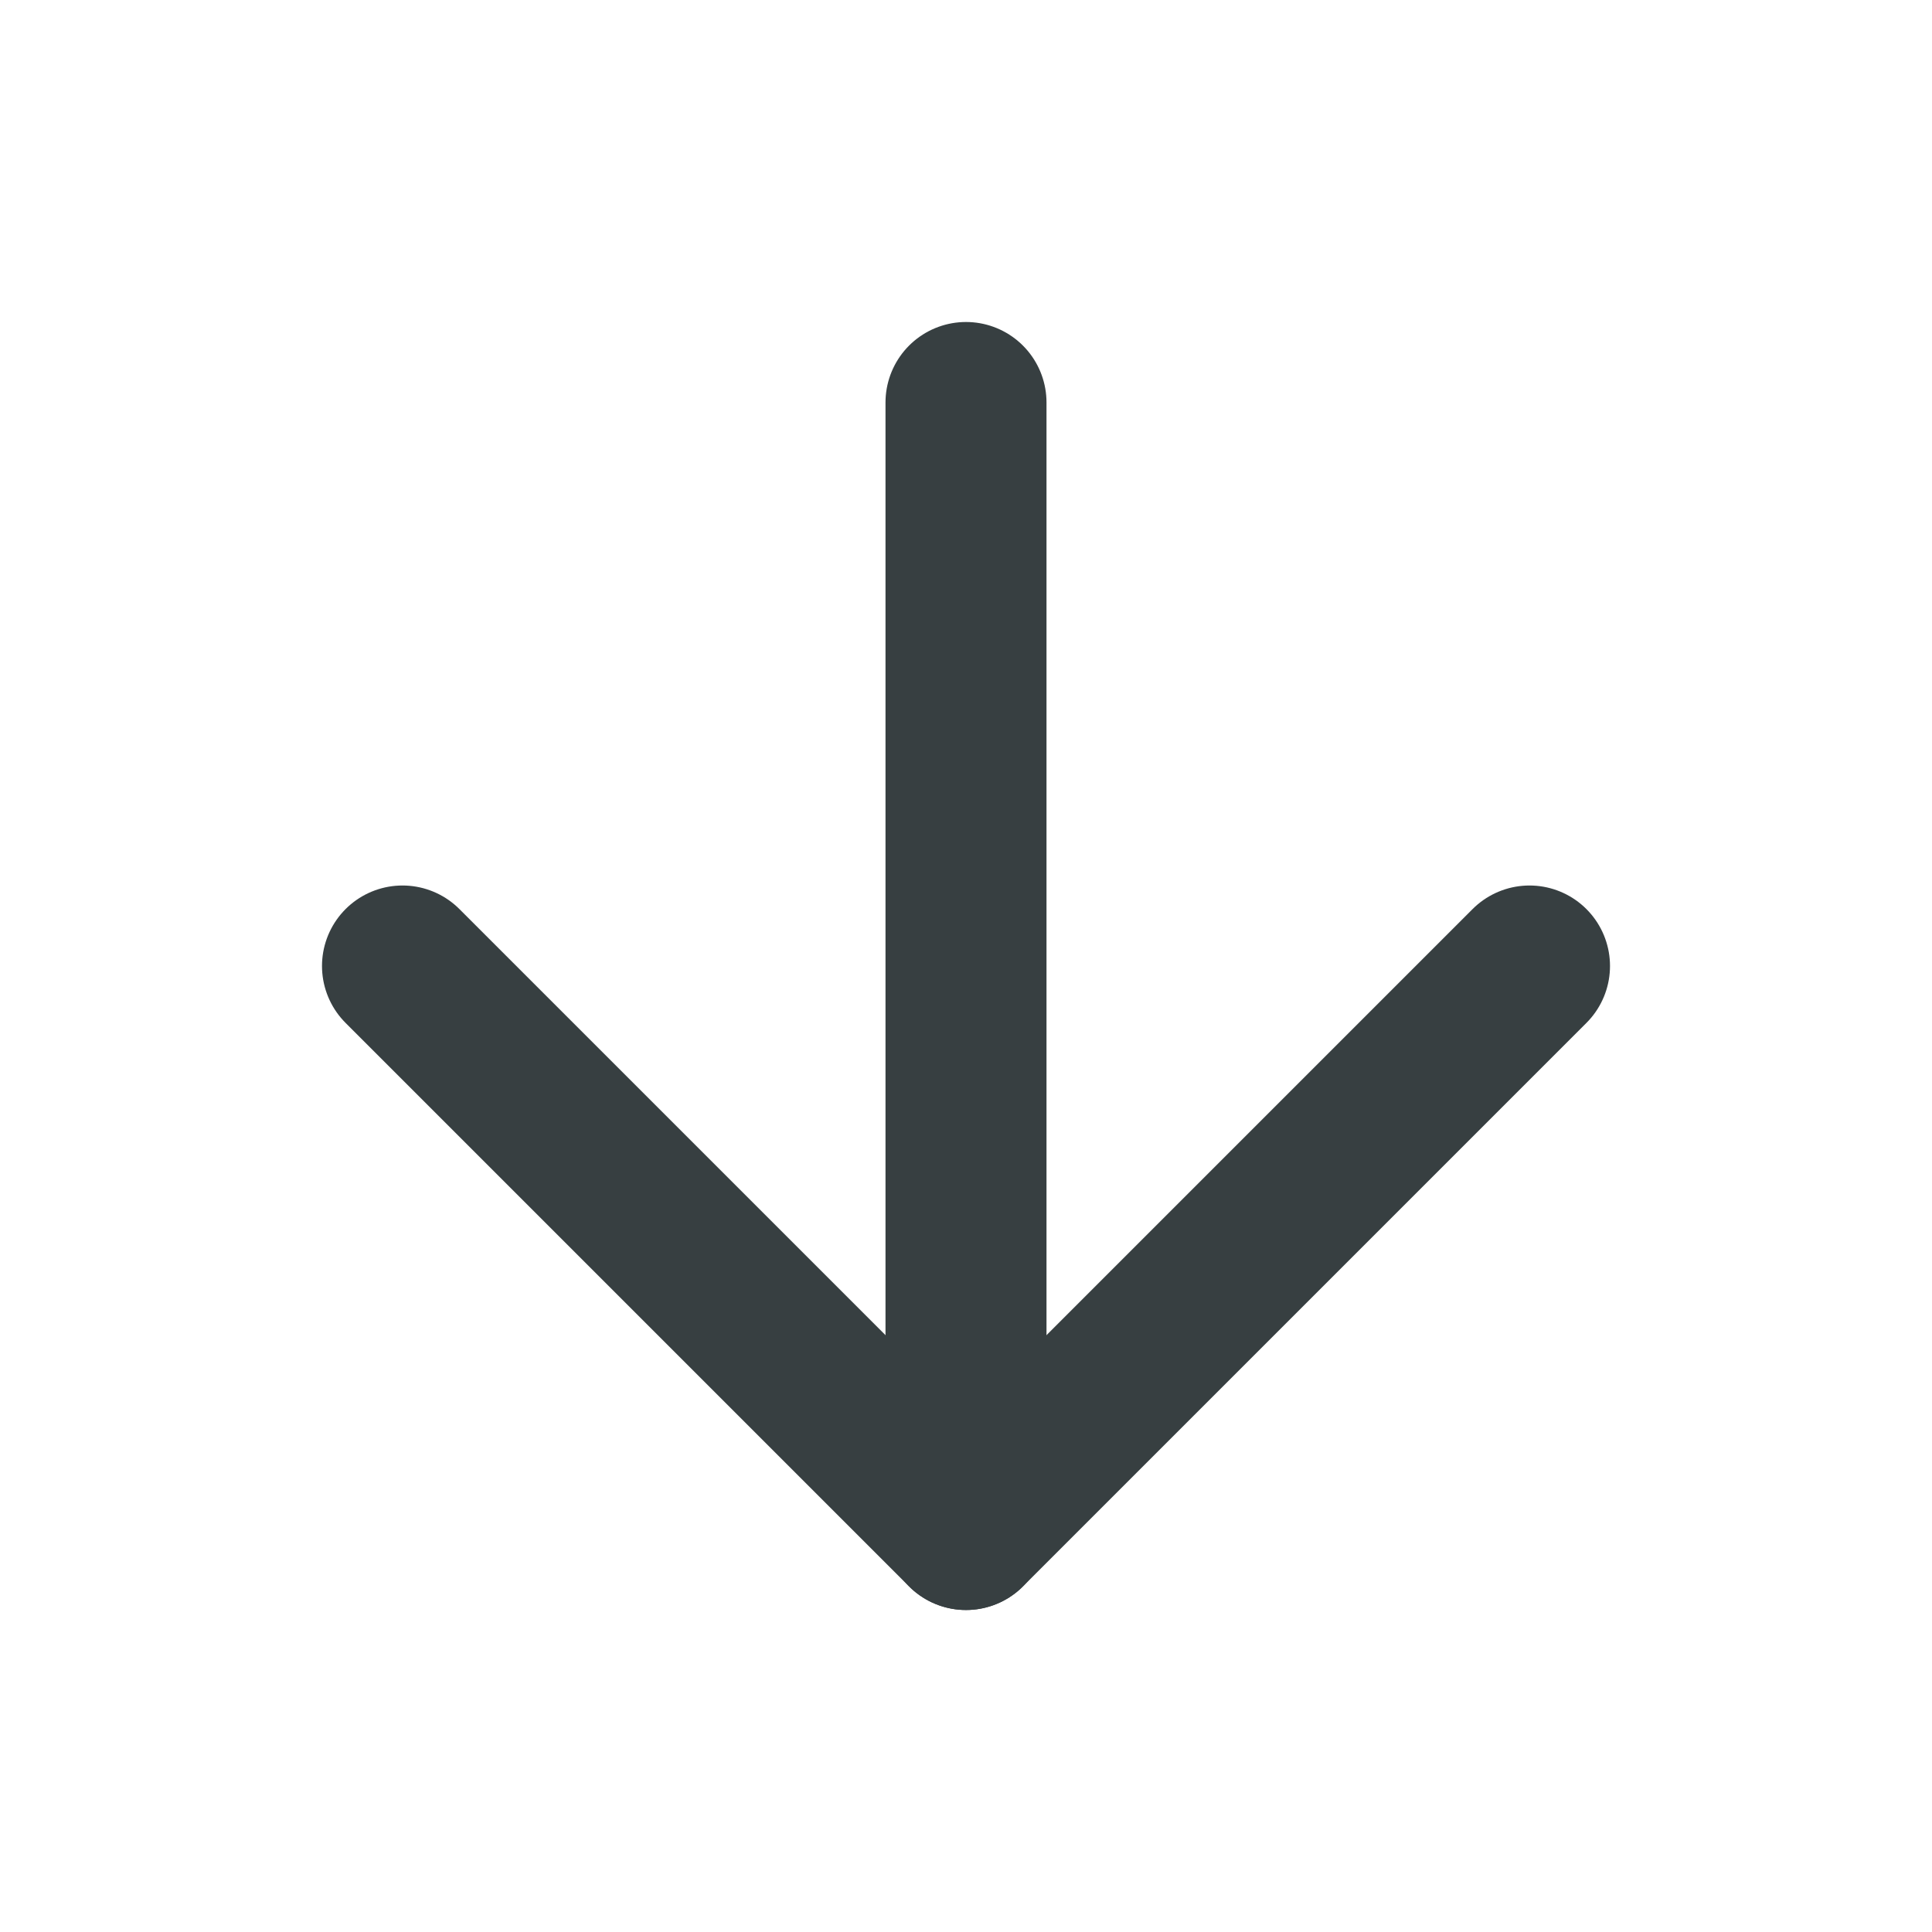 <svg width="24" height="24" viewBox="0 0 24 24" fill="none" xmlns="http://www.w3.org/2000/svg">
<path d="M12 5V19" stroke="#373F41" stroke-width="2" stroke-linecap="round" stroke-linejoin="round"/>
<path d="M19 12L12 19L5 12" stroke="#373F41" stroke-width="2" stroke-linecap="round" stroke-linejoin="round"/>
</svg>
